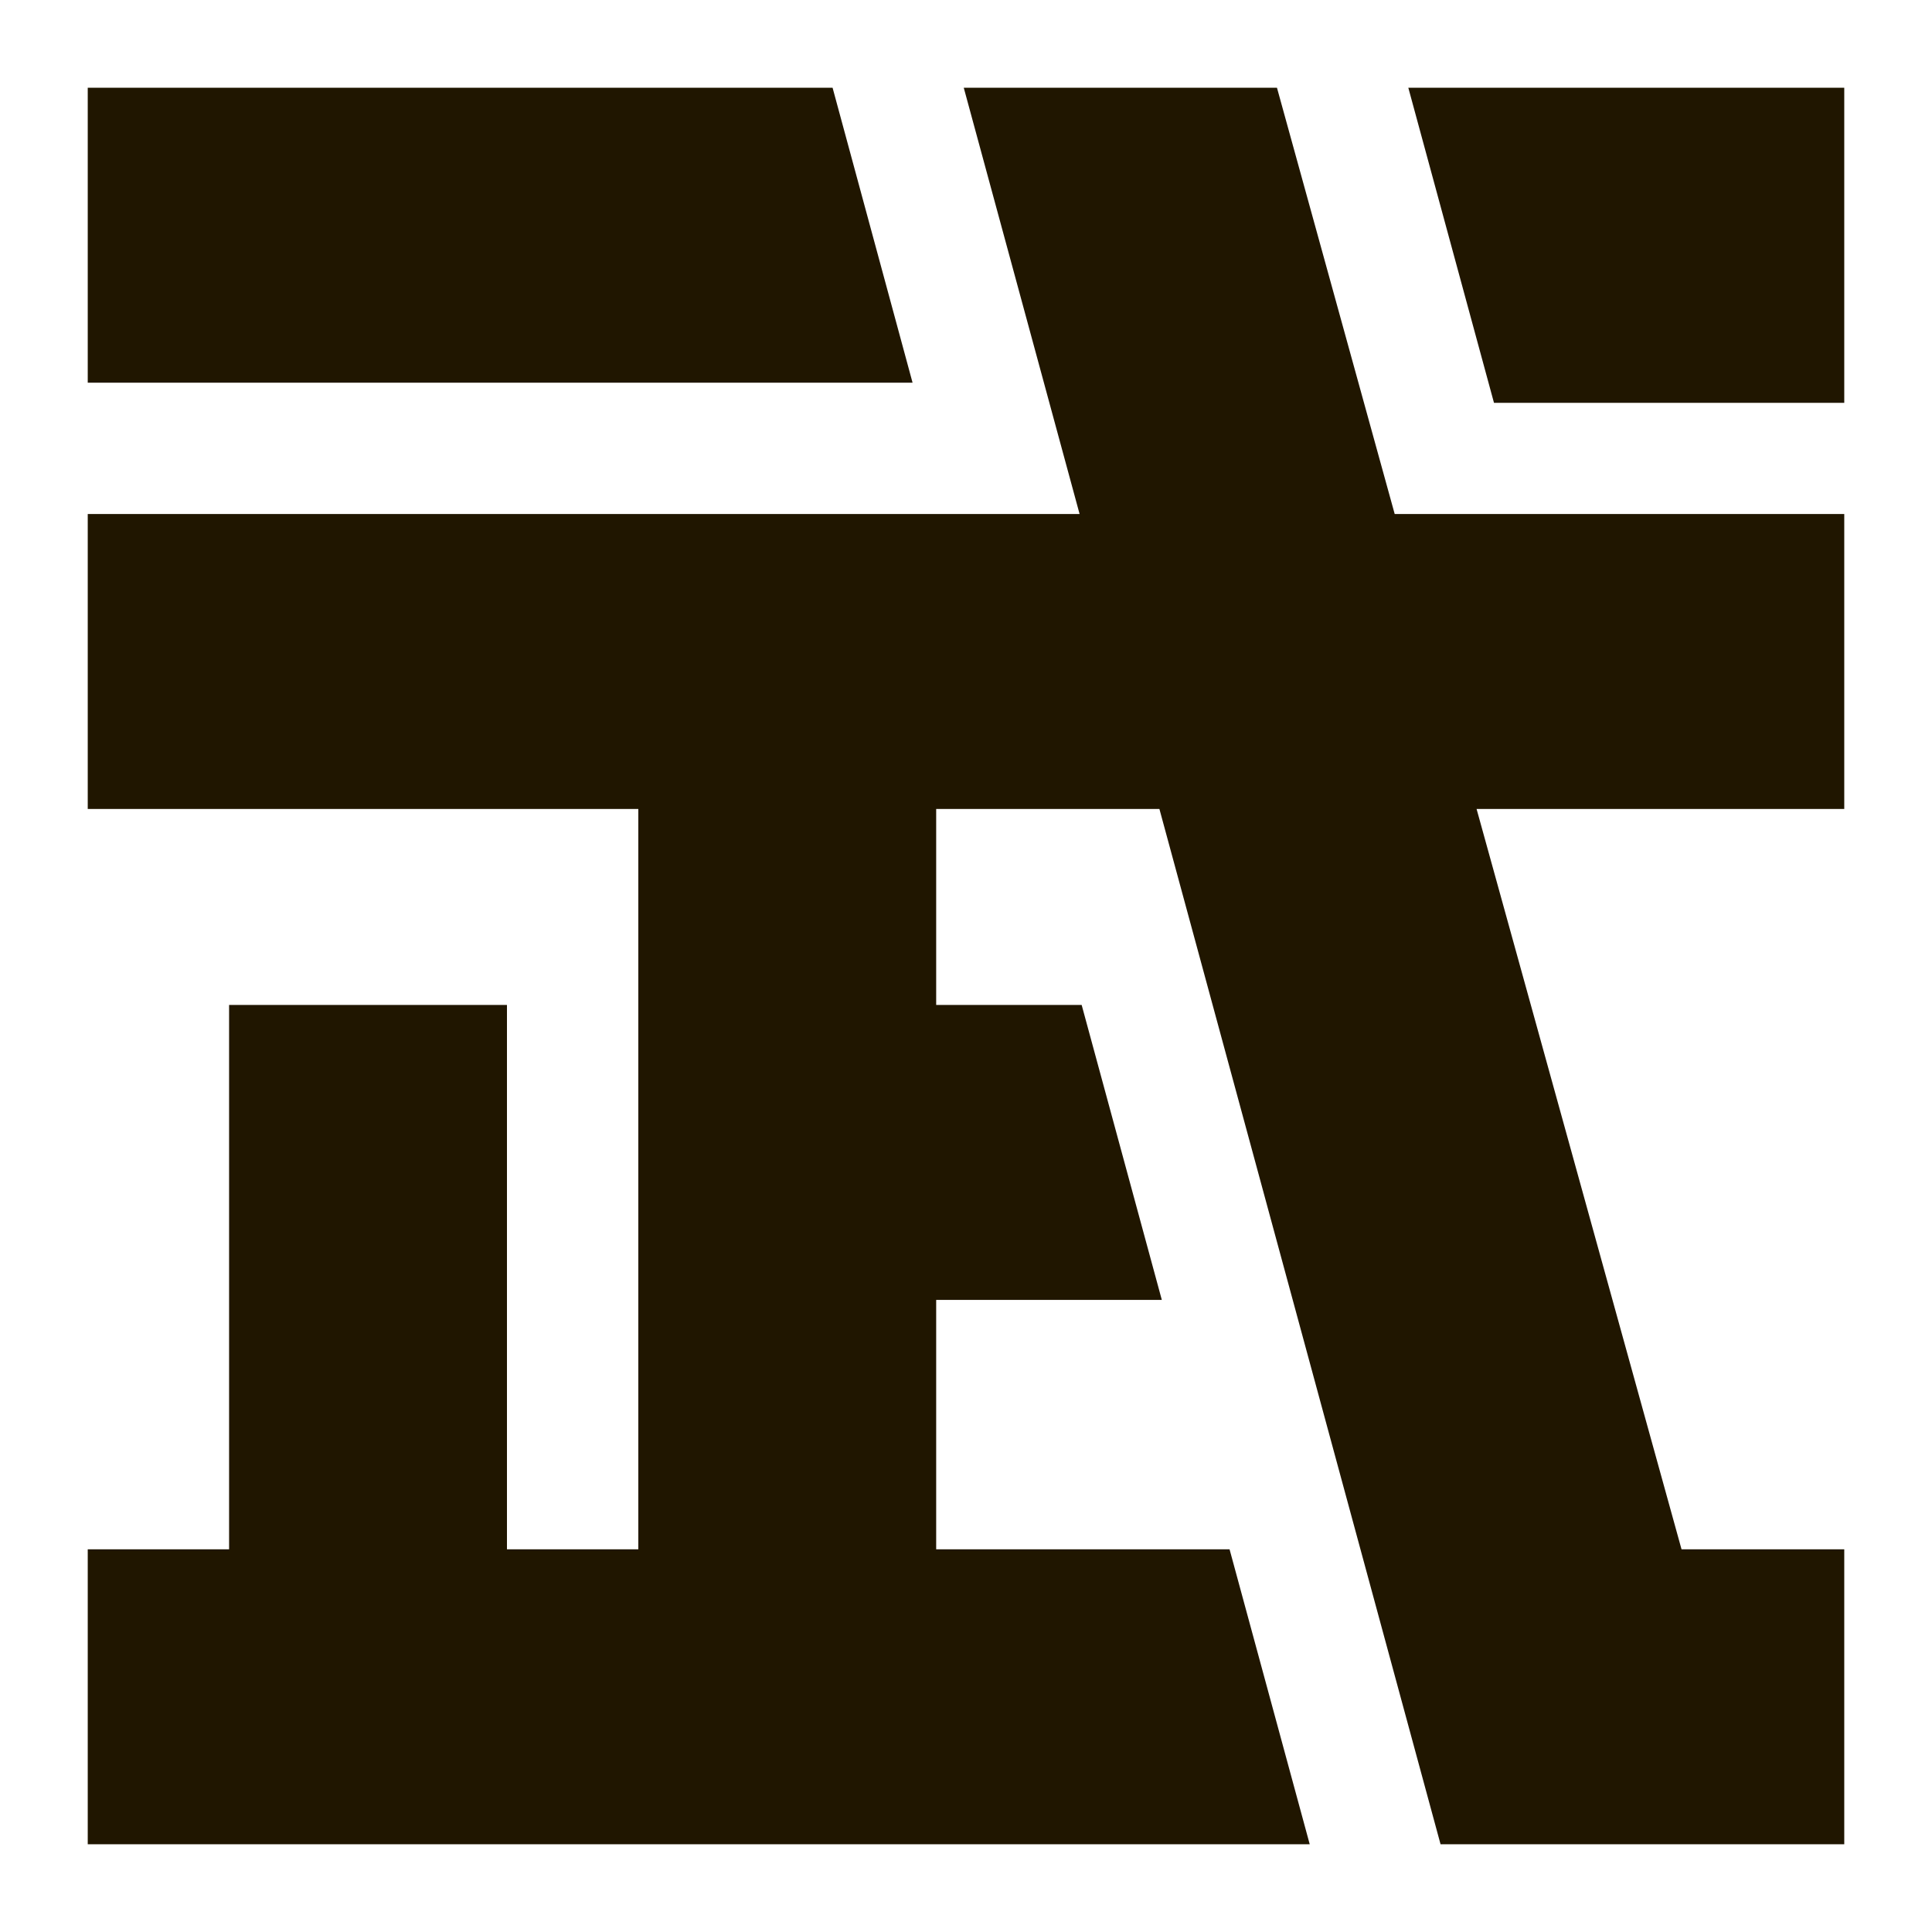 <svg id="Layer_1" data-name="Layer 1" xmlns="http://www.w3.org/2000/svg" viewBox="0 0 112.08 112.08"><defs><style>.cls-2{fill:#201600;}</style></defs><title>logo</title><polygon class="cls-2" points="52.94 22.2 48.3 5.09 5.09 5.09 5.09 22.2 52.94 22.2"/><polygon class="cls-2" points="81.7 5.09 86.67 23.37 106.99 23.37 106.99 5.09 81.7 5.09"/><polygon class="cls-2" points="80.91 29.82 80.91 29.82 74.08 5.09 55.91 5.09 62.63 29.82 5.09 29.82 5.09 46.93 37.03 46.93 37.03 89.88 29.41 89.88 29.41 58.3 13.29 58.3 13.29 89.88 5.09 89.88 5.09 106.99 75.98 106.99 71.33 89.88 54.31 89.88 54.31 75.41 67.4 75.41 62.75 58.3 54.31 58.3 54.31 46.93 67.26 46.93 67.26 46.93 83.57 106.99 106.99 106.99 106.99 89.88 97.55 89.88 85.66 46.93 106.99 46.93 106.99 29.82 80.91 29.82"/></svg>
